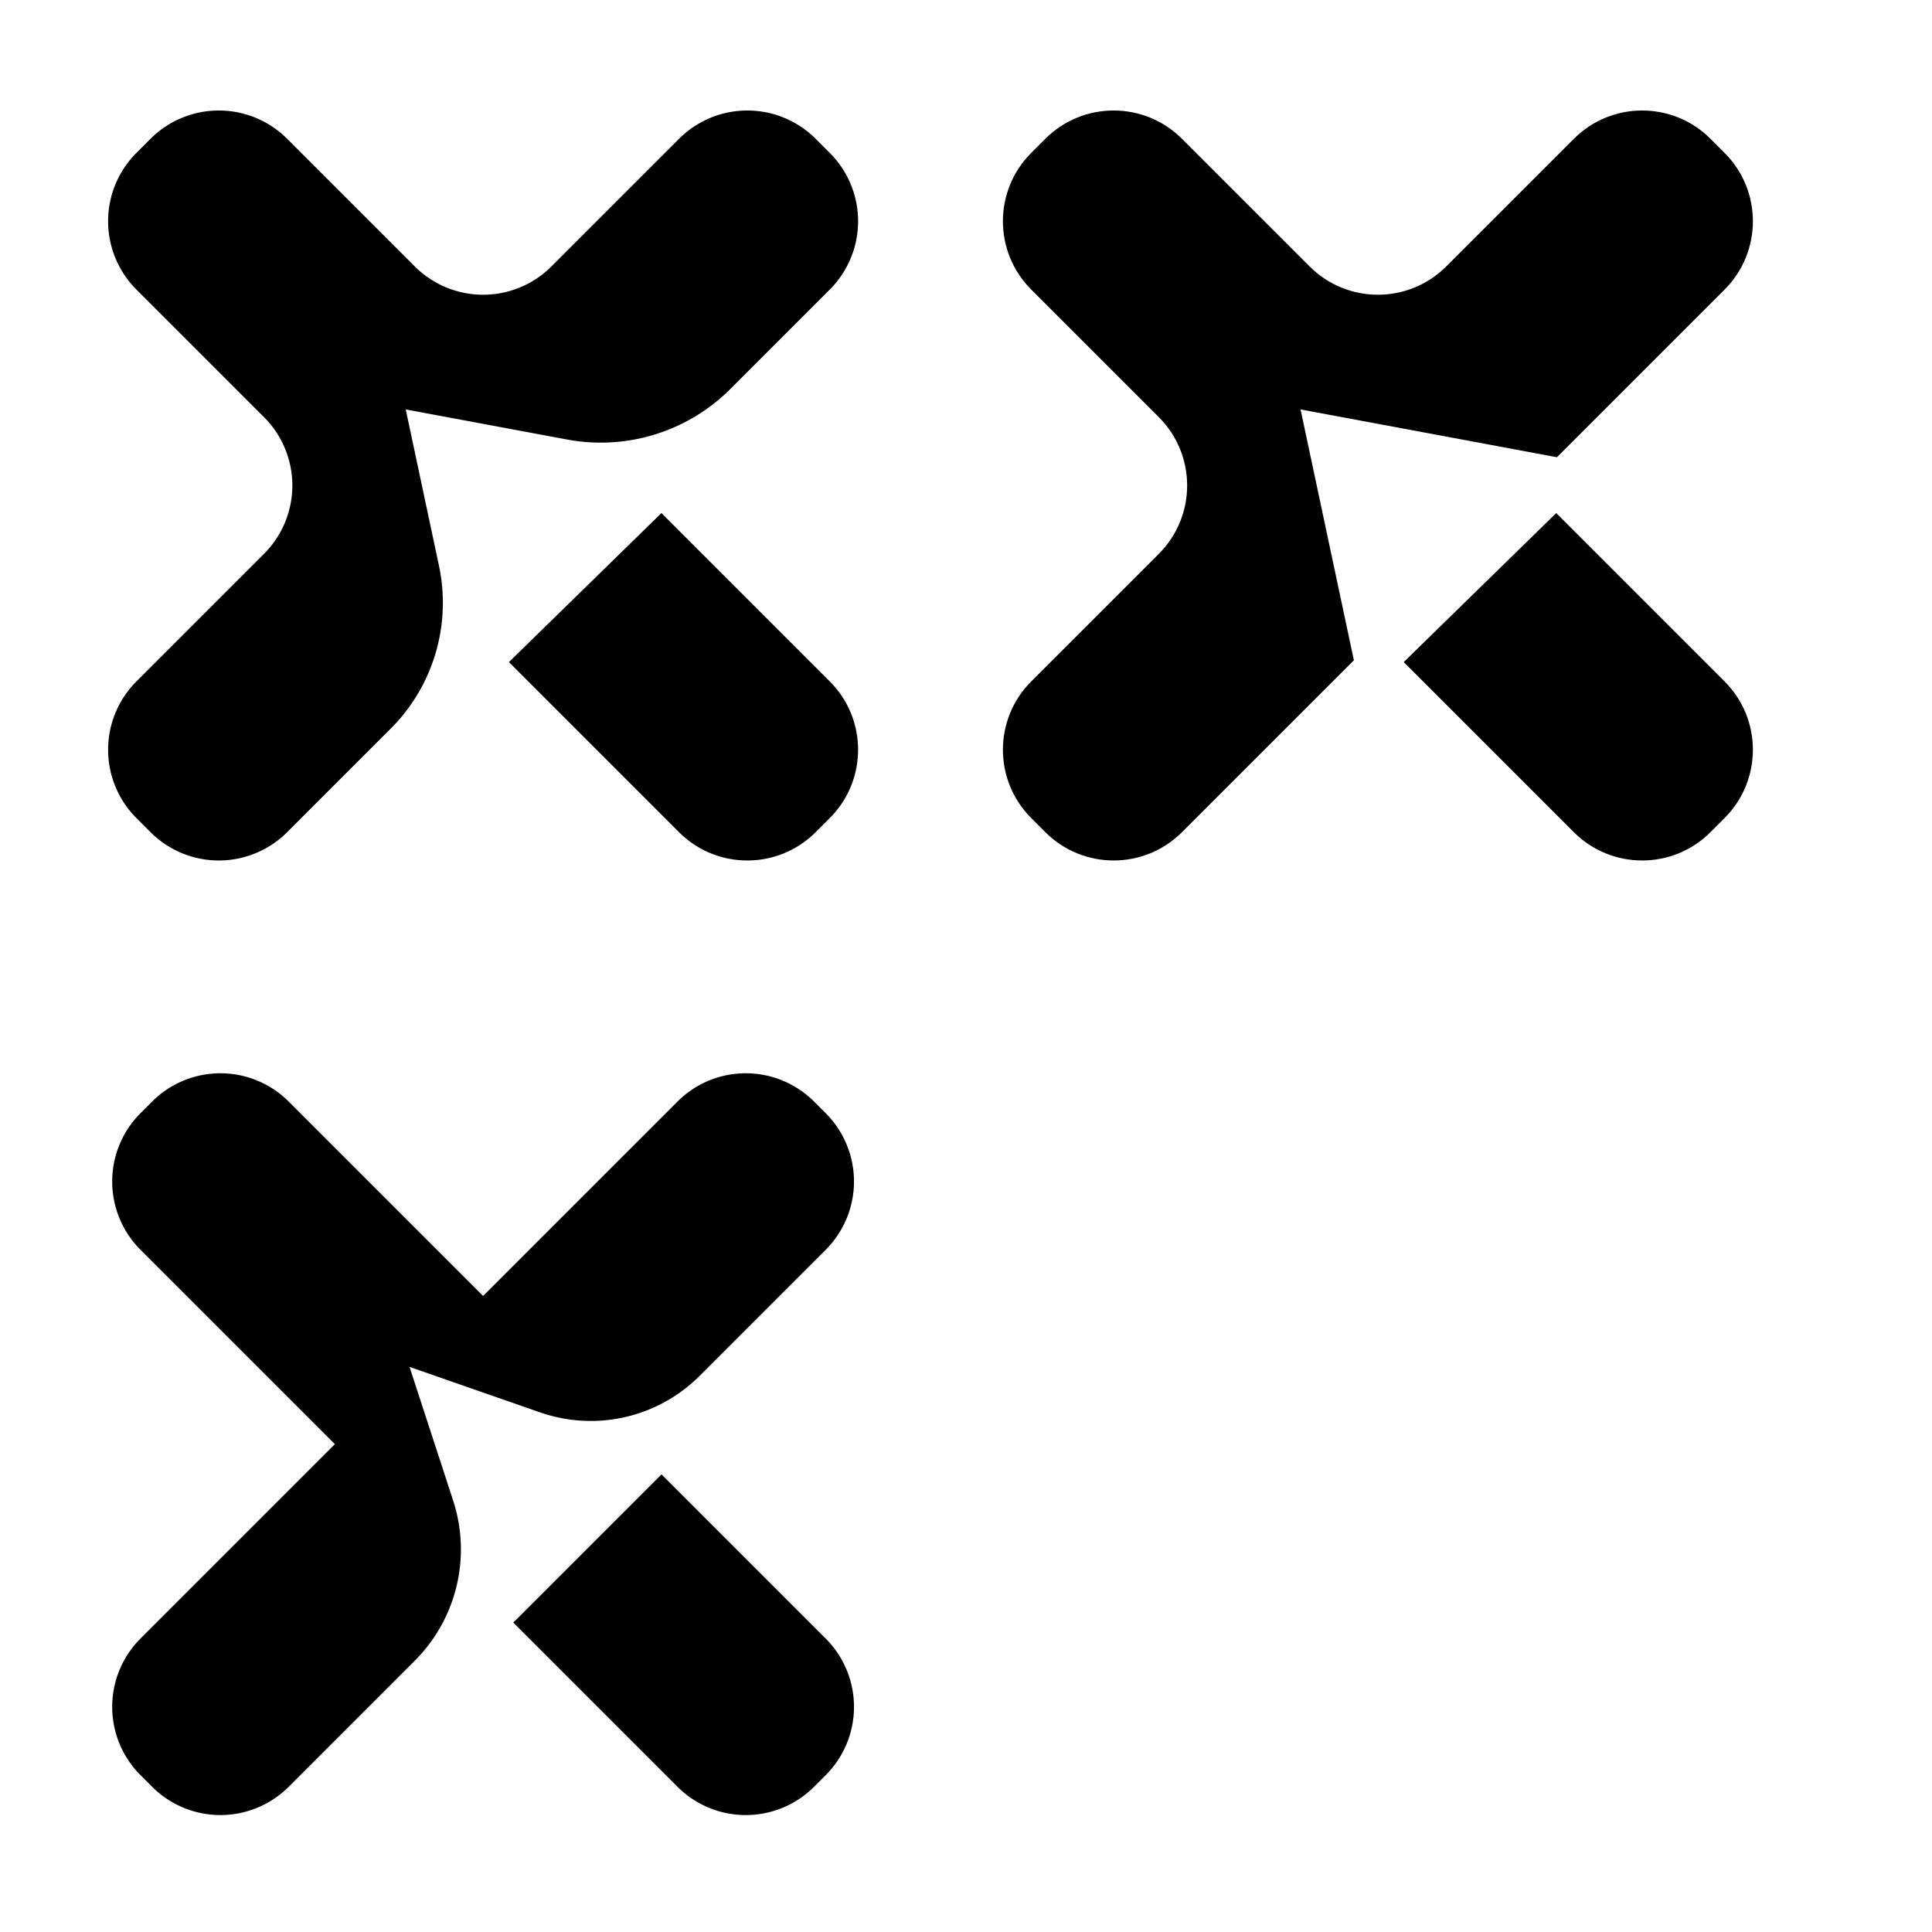 <?xml version="1.0" encoding="UTF-8" standalone="no"?>
<!-- Created with Inkscape (http://www.inkscape.org/) -->

<svg
   width="800"
   height="800"
   viewBox="0 0 211.667 211.667"
   version="1.1"
   id="svg1"
   inkscape:version="1.4 (1:1.4+202410161351+e7c3feb100)"
   sodipodi:docname="logo_research.svg"
   xmlns:inkscape="http://www.inkscape.org/namespaces/inkscape"
   xmlns:sodipodi="http://sodipodi.sourceforge.net/DTD/sodipodi-0.dtd"
   xmlns="http://www.w3.org/2000/svg"
   xmlns:svg="http://www.w3.org/2000/svg">
  <sodipodi:namedview
     id="namedview1"
     pagecolor="#ffffff"
     bordercolor="#000000"
     borderopacity="0.25"
     inkscape:showpageshadow="2"
     inkscape:pageopacity="0.0"
     inkscape:pagecheckerboard="0"
     inkscape:deskcolor="#d1d1d1"
     inkscape:document-units="mm"
     inkscape:zoom="1.08375"
     inkscape:cx="400"
     inkscape:cy="595.15571"
     inkscape:window-width="1920"
     inkscape:window-height="1011"
     inkscape:window-x="0"
     inkscape:window-y="32"
     inkscape:window-maximized="1"
     inkscape:current-layer="svg1" />
  <defs
     id="defs1">
    <inkscape:path-effect
       effect="fillet_chamfer"
       id="path-effect27"
       is_visible="true"
       lpeversion="1"
       nodesatellites_param="F,0,1,1,0,10.583,0,1 @ F,0,1,1,0,10.583,0,1 @ F,0,0,1,0,0,0,1 @ F,0,1,1,0,10.583,0,1 @ F,0,1,1,0,10.583,0,1 @ F,0,1,1,0,10.583,0,1 @ F,0,0,1,0,0,0,1 @ F,0,1,1,0,10.583,0,1 @ F,0,1,1,0,10.583,0,1 @ F,0,1,1,0,10.583,0,1 @ F,0,0,1,0,0,0,1 | F,0,0,1,0,0,0,1 @ F,0,0,1,0,0,0,1 @ F,0,1,1,0,10.583,0,1 @ F,0,1,1,0,10.583,0,1"
       radius="40"
       unit="px"
       method="auto"
       mode="F"
       chamfer_steps="1"
       flexible="false"
       use_knot_distance="true"
       apply_no_radius="true"
       apply_with_radius="true"
       only_selected="true"
       hide_knots="false" />
    <inkscape:path-effect
       effect="fillet_chamfer"
       id="path-effect9"
       is_visible="true"
       lpeversion="1"
       nodesatellites_param="F,0,1,1,0,7.937,0,1 @ F,0,1,1,0,7.937,0,1 @ F,0,1,1,0,7.937,0,1 @ F,0,1,1,0,7.937,0,1 @ F,0,1,1,0,7.937,0,1 @ F,0,0,1,0,0,0,1 @ F,0,0,1,0,0,0,1 @ F,0,0,1,0,0,0,1 @ F,0,0,1,0,0,0,1 @ F,0,1,1,0,7.937,0,1 @ F,0,1,1,0,7.937,0,1 @ F,0,1,1,0,7.937,0,1 | F,0,0,1,0,0,0,1 @ F,0,0,1,0,0,0,1 @ F,0,1,1,0,7.937,0,1 @ F,0,1,1,0,7.937,0,1"
       radius="30"
       unit="px"
       method="auto"
       mode="F"
       chamfer_steps="1"
       flexible="false"
       use_knot_distance="true"
       apply_no_radius="true"
       apply_with_radius="true"
       only_selected="true"
       hide_knots="false" />
    <inkscape:path-effect
       effect="fillet_chamfer"
       id="path-effect16"
       is_visible="true"
       lpeversion="1"
       nodesatellites_param="F,0,1,1,0,10.583,0,1 @ F,0,1,1,0,10.583,0,1 @ F,0,1,1,0,10.583,0,1 @ F,0,1,1,0,10.583,0,1 @ F,0,1,1,0,10.583,0,1 @ F,0,0,1,0,0,0,1 @ F,0,0,1,0,0,0,1 @ F,0,0,1,0,0,0,1 @ F,0,1,1,0,10.583,0,1 @ F,0,1,1,0,10.583,0,1 @ F,0,1,1,0,10.583,0,1 | F,0,0,1,0,0,0,1 @ F,0,0,1,0,0,0,1 @ F,0,1,1,0,10.583,0,1 @ F,0,1,1,0,10.583,0,1"
       radius="40"
       unit="px"
       method="auto"
       mode="F"
       chamfer_steps="1"
       flexible="false"
       use_knot_distance="true"
       apply_no_radius="true"
       apply_with_radius="true"
       only_selected="true"
       hide_knots="false" />
    <inkscape:path-effect
       effect="fillet_chamfer"
       id="path-effect64"
       is_visible="true"
       lpeversion="1"
       nodesatellites_param="F,0,1,1,0,10.583,0,1 @ F,0,1,1,0,10.583,0,1 @ F,0,1,1,0,10.583,0,1 @ F,0,1,1,0,10.583,0,1 @ F,0,1,1,0,10.583,0,1 @ F,0,1,1,0,10.583,0,1 @ F,0,0,1,0,0,0,1 @ F,0,1,1,0,10.583,0,1 @ F,0,1,1,0,10.583,0,1 @ F,0,1,1,0,10.583,0,1 @ F,0,1,1,0,10.583,0,1 | F,0,0,1,0,0,0,1 @ F,0,0,1,0,0,0,1 @ F,0,1,1,0,10.583,0,1 @ F,0,1,1,0,10.583,0,1"
       radius="40"
       unit="px"
       method="auto"
       mode="F"
       chamfer_steps="1"
       flexible="false"
       use_knot_distance="true"
       apply_no_radius="true"
       apply_with_radius="true"
       only_selected="true"
       hide_knots="false" />
  </defs>
  <g
     inkscape:groupmode="layer"
     id="layer4"
     inkscape:label="old"
     sodipodi:insensitive="true"
     style="display:none">
    <g
       inkscape:label="circles"
       inkscape:groupmode="layer"
       id="layer1"
       style="display:none">
      <path
         id="rect10"
         style="font-variation-settings:'wght' 380;display:inline;fill:#000000;fill-opacity:1;stroke:#000000;stroke-width:2.646;stroke-linecap:round;stroke-linejoin:round;stroke-dasharray:none;stroke-opacity:1;paint-order:markers fill stroke"
         d="M -10.26,-21.923 H 10.26 V -64.576 H 52.912 V -85.095 H 5.599 a 11.688,11.688 0 0 0 -11.198,0 h -47.313 v 20.519 h 42.653 z m 0,-69.825 c 6.308,-3.815 14.211,-3.815 20.519,0 v -35.999 h -20.519 z"
         transform="rotate(135)" />
    </g>
    <g
       inkscape:groupmode="layer"
       id="g53"
       inkscape:label="arrow center"
       style="display:none"
       transform="translate(-3.8146974e-6,106.395)">
      <circle
         style="font-variation-settings:'wght' 380;display:none;fill:none;stroke:#ff0000;stroke-width:1.058;stroke-linecap:round;stroke-linejoin:round;stroke-dasharray:none;stroke-opacity:1;paint-order:stroke fill markers"
         id="circle49"
         cx="52.917"
         cy="52.917"
         r="52.917" />
      <circle
         style="font-variation-settings:'wght' 380;display:none;fill:none;stroke:#ff0000;stroke-width:1.058;stroke-linecap:round;stroke-linejoin:round;stroke-dasharray:none;stroke-opacity:1;paint-order:stroke fill markers"
         id="circle50"
         cx="52.917"
         cy="52.917"
         r="32.216" />
      <circle
         style="font-variation-settings:'wght' 380;display:none;fill:none;stroke:#ff0000;stroke-width:1.058;stroke-linecap:round;stroke-linejoin:round;stroke-dasharray:none;stroke-opacity:1;paint-order:stroke fill markers"
         id="circle51"
         cx="52.917"
         cy="52.917"
         r="19.825" />
      <circle
         style="font-variation-settings:'wght' 380;display:none;fill:none;stroke:#ff0000;stroke-width:1.058;stroke-linecap:round;stroke-linejoin:round;stroke-dasharray:none;stroke-opacity:1;paint-order:stroke fill markers"
         id="circle52"
         cx="52.917"
         cy="52.917"
         r="11.688" />
      <path
         id="rect52"
         style="font-variation-settings:'wght' 380;display:inline;fill:#000000;fill-opacity:1;stroke:#000000;stroke-width:2.646;stroke-linecap:round;stroke-linejoin:round;stroke-dasharray:none;stroke-opacity:1;paint-order:stroke fill markers"
         d="M -10.26,-21.923 H 10.26 V -64.576 H 52.912 V -85.095 H 16.963 L 0,-74.835 -16.963,-85.095 H -52.912 v 20.519 h 42.653 z m 0,-69.876 h 20.519 v -35.948 h -20.519 z"
         transform="rotate(135)" />
    </g>
    <g
       inkscape:groupmode="layer"
       id="g48"
       inkscape:label="arrow smaller"
       style="display:none">
      <path
         id="rect47"
         style="font-variation-settings:'wght' 380;display:inline;fill:#000000;stroke:#000000;stroke-width:2.646;stroke-linecap:round;stroke-linejoin:round;stroke-dasharray:none;stroke-opacity:1;paint-order:stroke fill markers"
         d="m 125.109,109.083 -14.509,14.509 30.16,30.16 -30.16,30.16 14.509,14.509 30.16,-30.159 -8.265,-22.774 22.774,8.265 30.159,-30.16 -14.509,-14.509 -30.16,30.16 z m 49.41,49.41 -14.509,14.509 25.419,25.419 14.509,-14.509 z" />
    </g>
    <g
       inkscape:groupmode="layer"
       id="g57"
       inkscape:label="other arrow"
       style="display:inline">
      <circle
         style="font-variation-settings:'wght' 380;display:none;fill:none;stroke:#ff0000;stroke-width:1.058;stroke-linecap:round;stroke-linejoin:round;stroke-dasharray:none;stroke-opacity:1;paint-order:stroke fill markers"
         id="circle53"
         cx="52.917"
         cy="52.917"
         r="52.917" />
      <circle
         style="font-variation-settings:'wght' 380;display:none;fill:none;stroke:#ff0000;stroke-width:1.058;stroke-linecap:round;stroke-linejoin:round;stroke-dasharray:none;stroke-opacity:1;paint-order:stroke fill markers"
         id="circle54"
         cx="52.917"
         cy="52.917"
         r="32.216" />
      <circle
         style="font-variation-settings:'wght' 380;display:none;fill:none;stroke:#ff0000;stroke-width:1.058;stroke-linecap:round;stroke-linejoin:round;stroke-dasharray:none;stroke-opacity:1;paint-order:stroke fill markers"
         id="circle55"
         cx="52.917"
         cy="52.917"
         r="19.825" />
      <circle
         style="font-variation-settings:'wght' 380;display:none;fill:none;stroke:#ff0000;stroke-width:1.058;stroke-linecap:round;stroke-linejoin:round;stroke-dasharray:none;stroke-opacity:1;paint-order:stroke fill markers"
         id="circle56"
         cx="52.917"
         cy="52.917"
         r="11.688" />
      <circle
         style="font-variation-settings:'wght' 380;display:none;fill:none;stroke:#ff0000;stroke-width:1.058;stroke-linecap:round;stroke-linejoin:round;stroke-dasharray:none;stroke-opacity:1;paint-order:stroke fill markers"
         id="circle57"
         cx="52.917"
         cy="52.917"
         r="7.175" />
      <path
         style="font-variation-settings:'wght' 380;display:none;fill:#000000;fill-opacity:1;stroke:#000000;stroke-width:1.058;stroke-linecap:round;stroke-linejoin:round;stroke-dasharray:none;stroke-opacity:1;paint-order:markers fill stroke"
         d="M 90.595,90.072 15.764,15.241 Z"
         id="path57" />
      <path
         id="rect56"
         style="font-variation-settings:'wght' 380;display:inline;fill:#000000;fill-opacity:1;stroke:#000000;stroke-width:2.646;stroke-linecap:round;stroke-linejoin:round;stroke-dasharray:none;stroke-opacity:1;paint-order:stroke fill markers"
         d="M -10.26,-21.923 H 10.26 V -64.576 H 52.912 V -85.095 H 16.963 L -0.37,-67.67 -16.963,-85.095 H -52.912 v 20.519 h 42.653 z m 0,-69.876 h 20.519 v -35.948 h -20.519 z"
         transform="rotate(135)" />
    </g>
    <g
       inkscape:groupmode="layer"
       id="layer2"
       inkscape:label="arrow"
       style="display:inline">
      <circle
         style="font-variation-settings:'wght' 380;display:none;fill:none;stroke:#ff0000;stroke-width:1.058;stroke-linecap:round;stroke-linejoin:round;stroke-dasharray:none;stroke-opacity:1;paint-order:stroke fill markers"
         id="path1-6"
         cx="52.917"
         cy="52.917"
         r="52.917" />
      <circle
         style="font-variation-settings:'wght' 380;display:none;fill:none;stroke:#ff0000;stroke-width:1.058;stroke-linecap:round;stroke-linejoin:round;stroke-dasharray:none;stroke-opacity:1;paint-order:stroke fill markers"
         id="circle1-2"
         cx="52.917"
         cy="52.917"
         r="32.216" />
      <circle
         style="font-variation-settings:'wght' 380;display:none;fill:none;stroke:#ff0000;stroke-width:1.058;stroke-linecap:round;stroke-linejoin:round;stroke-dasharray:none;stroke-opacity:1;paint-order:stroke fill markers"
         id="circle2-9"
         cx="52.917"
         cy="52.917"
         r="19.825" />
      <circle
         style="font-variation-settings:'wght' 380;display:none;fill:none;stroke:#ff0000;stroke-width:1.058;stroke-linecap:round;stroke-linejoin:round;stroke-dasharray:none;stroke-opacity:1;paint-order:stroke fill markers"
         id="circle3-1"
         cx="52.917"
         cy="52.917"
         r="11.688" />
      <path
         id="rect13-2"
         style="font-variation-settings:'wght' 380;display:inline;fill:#000000;fill-opacity:1;stroke:#000000;stroke-width:2.646;stroke-linecap:round;stroke-linejoin:round;stroke-dasharray:none;stroke-opacity:1;paint-order:stroke fill markers"
         d="M 125.109,8.248 110.599,22.757 140.759,52.917 110.599,83.077 125.109,97.586 150.528,72.166 147.004,44.652 174.518,48.176 199.938,22.757 185.428,8.248 155.268,38.407 Z m 49.41,49.41 -14.509,14.509 25.419,25.419 14.509,-14.509 z" />
    </g>
  </g>
  <g
     inkscape:groupmode="layer"
     id="g19"
     inkscape:label="base"
     style="display:none"
     transform="translate(0.011,105.304)">
    <circle
       style="font-variation-settings:'wght' 380;display:inline;fill:none;stroke:#ff0000;stroke-width:1.058;stroke-linecap:round;stroke-linejoin:round;stroke-dasharray:none;stroke-opacity:1;paint-order:stroke fill markers"
       id="circle15"
       cx="52.917"
       cy="52.917"
       r="52.917" />
    <circle
       style="font-variation-settings:'wght' 380;display:inline;fill:none;stroke:#ff0000;stroke-width:1.058;stroke-linecap:round;stroke-linejoin:round;stroke-dasharray:none;stroke-opacity:1;paint-order:stroke fill markers"
       id="circle16"
       cx="52.917"
       cy="52.917"
       r="32.216" />
    <circle
       style="font-variation-settings:'wght' 380;display:inline;fill:none;stroke:#ff0000;stroke-width:1.058;stroke-linecap:round;stroke-linejoin:round;stroke-dasharray:none;stroke-opacity:1;paint-order:stroke fill markers"
       id="circle17"
       cx="52.917"
       cy="52.917"
       r="19.825" />
    <circle
       style="font-variation-settings:'wght' 380;display:inline;fill:none;stroke:#ff0000;stroke-width:1.058;stroke-linecap:round;stroke-linejoin:round;stroke-dasharray:none;stroke-opacity:1;paint-order:stroke fill markers"
       id="circle18"
       cx="52.917"
       cy="52.917"
       r="11.688" />
    <circle
       style="font-variation-settings:'wght' 380;display:inline;fill:none;stroke:#ff0000;stroke-width:1.058;stroke-linecap:round;stroke-linejoin:round;stroke-dasharray:none;stroke-opacity:1;paint-order:stroke fill markers"
       id="circle19"
       cx="52.917"
       cy="52.917"
       r="11.688" />
    <rect
       style="font-variation-settings:'wght' 380;fill:none;fill-opacity:1;stroke:#ff0000;stroke-width:1.047;stroke-linecap:round;stroke-linejoin:round;stroke-dasharray:none;stroke-opacity:1;paint-order:markers fill stroke"
       id="rect20"
       width="22.966"
       height="104.365"
       x="63.353"
       y="-52.182"
       transform="rotate(45)" />
    <rect
       style="font-variation-settings:'wght' 380;fill:none;fill-opacity:1;stroke:#ff0000;stroke-width:1.047;stroke-linecap:round;stroke-linejoin:round;stroke-dasharray:none;stroke-opacity:1;paint-order:markers fill stroke"
       id="rect21"
       width="22.966"
       height="104.365"
       x="-11.483"
       y="22.653"
       transform="rotate(-45)" />
    <path
       style="font-variation-settings:'wght' 380;fill:none;fill-opacity:1;stroke:#ff0000;stroke-width:1.058;stroke-linecap:round;stroke-linejoin:round;stroke-dasharray:none;stroke-opacity:1;paint-order:markers fill stroke"
       d="m 16.029,121.322 74.316,74.316 z"
       id="path21"
       transform="translate(-0.011,-105.304)" />
  </g>
  <g
     inkscape:groupmode="layer"
     id="g62"
     inkscape:label="arrow round"
     style="display:inline"
     sodipodi:insensitive="true">
    <circle
       style="font-variation-settings:'wght' 380;display:none;fill:none;stroke:#ff0000;stroke-width:1.058;stroke-linecap:round;stroke-linejoin:round;stroke-dasharray:none;stroke-opacity:1;paint-order:stroke fill markers"
       id="circle58"
       cx="52.917"
       cy="52.917"
       r="52.917" />
    <circle
       style="font-variation-settings:'wght' 380;display:none;fill:none;stroke:#ff0000;stroke-width:1.058;stroke-linecap:round;stroke-linejoin:round;stroke-dasharray:none;stroke-opacity:1;paint-order:stroke fill markers"
       id="circle59"
       cx="52.917"
       cy="52.917"
       r="32.216" />
    <circle
       style="font-variation-settings:'wght' 380;display:none;fill:none;stroke:#ff0000;stroke-width:1.058;stroke-linecap:round;stroke-linejoin:round;stroke-dasharray:none;stroke-opacity:1;paint-order:stroke fill markers"
       id="circle60"
       cx="52.917"
       cy="52.917"
       r="19.825" />
    <circle
       style="font-variation-settings:'wght' 380;display:none;fill:none;stroke:#ff0000;stroke-width:1.058;stroke-linecap:round;stroke-linejoin:round;stroke-dasharray:none;stroke-opacity:1;paint-order:stroke fill markers"
       id="circle61"
       cx="52.917"
       cy="52.917"
       r="11.688" />
    <circle
       style="font-variation-settings:'wght' 380;display:none;fill:none;stroke:#ff0000;stroke-width:1.058;stroke-linecap:round;stroke-linejoin:round;stroke-dasharray:none;stroke-opacity:1;paint-order:stroke fill markers"
       id="circle62"
       cx="52.917"
       cy="52.917"
       r="11.688" />
    <path
       style="font-variation-settings:'wght' 380;display:none;fill:#000000;fill-opacity:1;stroke:#000000;stroke-width:2.646;stroke-linecap:round;stroke-linejoin:round;stroke-dasharray:none;stroke-opacity:1;paint-order:markers fill stroke"
       d="M 90.137,90.4 15.718,15.981 Z"
       id="path63" />
    <path
       id="rect62"
       style="font-variation-settings:'wght' 380;display:inline;fill:#000000;fill-opacity:1;stroke:#000000;stroke-width:0;stroke-linecap:round;stroke-linejoin:round;stroke-dasharray:none;stroke-opacity:1;paint-order:stroke fill markers"
       d="m 16.492,15.206 -1.548,1.548 a 10.583,10.583 90 0 0 1.17e-4,14.967 l 13.985,13.985 a 10.583,10.583 90 0 1 0,14.967 L 14.944,74.658 a 10.583,10.583 90 0 0 -1.17e-4,14.967 l 1.548,1.548 a 10.583,10.583 4.4726744e-4 0 0 14.967,1.16e-4 L 42.812,79.822 A 19.49,19.49 106.498 0 0 48.094,61.986 L 44.452,44.857 62.135,48.154 A 20.089,20.089 162.781 0 0 80.023,42.611 L 90.911,31.722 a 10.583,10.583 90 0 0 1.18e-4,-14.967 l -1.548,-1.548 a 10.583,10.583 1.9397208e-4 0 0 -14.967,-5.1e-5 L 60.412,29.191 a 10.583,10.583 180 0 1 -14.967,6.6e-5 L 31.459,15.206 a 10.583,10.583 180 0 0 -14.967,1.17e-4 z m 55.973,41.006 -16.707,16.324 18.637,18.637 c 4.133,4.133 10.834,4.133 14.967,-1.18e-4 0.516,-0.516 1.032,-1.032 1.548,-1.548 4.133,-4.133 4.133,-10.834 -1.18e-4,-14.967 z"
       inkscape:path-effect="#path-effect64"
       inkscape:original-d="M 23.975798,7.7225267 C 18.470708,13.227789 12.965617,18.733052 7.4605267,24.238314 17.1111,33.888888 26.761674,43.539461 36.412248,53.190035 26.761674,62.840609 17.1111,72.491182 7.4605267,82.141756 12.965617,87.647018 18.470708,93.152281 23.975798,98.657543 32.748906,89.884435 41.522013,81.111328 50.295121,72.33822 48.347264,63.177883 46.399407,54.017547 44.45155,44.85721 53.814114,46.60284 63.176677,48.34847 72.539241,50.0941 81.157836,41.475505 89.776432,32.856909 98.395027,24.238314 92.889937,18.733051 87.384847,13.227789 81.879757,7.722526 72.229183,17.373272 62.578609,27.024018 52.928035,36.674764 43.277289,27.024018 33.626544,17.373272 23.975798,7.7225267 Z M 72.465861,56.21259 C 66.896864,61.653946 61.327868,67.095302 55.758871,72.536658 64.465833,81.24362 73.172795,89.950582 81.879757,98.657544 87.384849,93.152283 92.889933,87.647015 98.395024,82.141754 89.75197,73.498699 81.108915,64.855645 72.465861,56.21259 Z" />
  </g>
  <g
     inkscape:groupmode="layer"
     id="g15"
     inkscape:label="arrow round 2"
     style="display:inline"
     transform="translate(98.034)"
     sodipodi:insensitive="true">
    <circle
       style="font-variation-settings:'wght' 380;display:none;fill:none;stroke:#ff0000;stroke-width:1.058;stroke-linecap:round;stroke-linejoin:round;stroke-dasharray:none;stroke-opacity:1;paint-order:stroke fill markers"
       id="circle9"
       cx="52.917"
       cy="52.917"
       r="52.917" />
    <circle
       style="font-variation-settings:'wght' 380;display:none;fill:none;stroke:#ff0000;stroke-width:1.058;stroke-linecap:round;stroke-linejoin:round;stroke-dasharray:none;stroke-opacity:1;paint-order:stroke fill markers"
       id="circle10"
       cx="52.917"
       cy="52.917"
       r="32.216" />
    <circle
       style="font-variation-settings:'wght' 380;display:none;fill:none;stroke:#ff0000;stroke-width:1.058;stroke-linecap:round;stroke-linejoin:round;stroke-dasharray:none;stroke-opacity:1;paint-order:stroke fill markers"
       id="circle12"
       cx="52.917"
       cy="52.917"
       r="19.825" />
    <circle
       style="font-variation-settings:'wght' 380;display:none;fill:none;stroke:#ff0000;stroke-width:1.058;stroke-linecap:round;stroke-linejoin:round;stroke-dasharray:none;stroke-opacity:1;paint-order:stroke fill markers"
       id="circle13"
       cx="52.917"
       cy="52.917"
       r="11.688" />
    <circle
       style="font-variation-settings:'wght' 380;display:none;fill:none;stroke:#ff0000;stroke-width:1.058;stroke-linecap:round;stroke-linejoin:round;stroke-dasharray:none;stroke-opacity:1;paint-order:stroke fill markers"
       id="circle14"
       cx="52.917"
       cy="52.917"
       r="11.688" />
    <path
       style="font-variation-settings:'wght' 380;display:none;fill:#000000;fill-opacity:1;stroke:#000000;stroke-width:2.646;stroke-linecap:round;stroke-linejoin:round;stroke-dasharray:none;stroke-opacity:1;paint-order:markers fill stroke"
       d="M 90.137,90.4 15.718,15.981 Z"
       id="path14" />
    <path
       id="path15"
       style="font-variation-settings:'wght' 380;display:inline;fill:#000000;fill-opacity:1;stroke:#000000;stroke-width:0;stroke-linecap:round;stroke-linejoin:round;stroke-dasharray:none;stroke-opacity:1;paint-order:stroke fill markers"
       d="m 16.492,15.206 -1.548,1.548 c -4.133,4.133 -4.133,10.834 1.17e-4,14.967 l 13.985,13.985 c 4.133,4.133 4.133,10.834 0,14.967 L 14.944,74.658 c -4.133,4.133 -4.133,10.834 -1.17e-4,14.967 l 1.548,1.548 c 4.133,4.133 10.834,4.133 14.967,1.16e-4 L 50.295,72.338 44.452,44.857 72.539,50.094 90.911,31.722 c 4.133,-4.133 4.133,-10.834 1.18e-4,-14.967 L 89.363,15.206 C 85.23,11.073 78.529,11.073 74.396,15.206 L 60.412,29.191 c -4.133,4.133 -10.834,4.133 -14.967,6.6e-5 L 31.459,15.206 c -4.133,-4.133 -10.834,-4.133 -14.967,1.17e-4 z m 55.973,41.006 -16.707,16.324 18.637,18.637 c 4.133,4.133 10.834,4.133 14.967,-1.18e-4 l 1.548,-1.548 c 4.133,-4.133 4.133,-10.834 -1.18e-4,-14.967 z"
       sodipodi:nodetypes="ssssssssscccssssssssccssssc" />
  </g>
  <path
     id="logo"
     style="display:inline;font-variation-settings:'wght' 380;fill-opacity:1;paint-order:markers fill stroke"
     d="m 22.653,-0.899 -2.9e-5,1.799 a 10.583,10.583 45 0 0 10.583,10.583 l 30.116,0 V 41.599 A 10.583,10.583 45 0 0 73.936,52.182 l 1.799,-2.9e-5 A 10.584,10.584 135 0 0 86.318,41.599 l 1.76e-4,-19.533 A 17.247,17.247 58.466 0 0 76.883,6.689 L 63.151,-0.287 76.789,-6.878 a 16.869,16.869 122.104 0 0 9.529,-15.188 V -41.599 A 10.583,10.583 45 0 0 75.735,-52.182 l -1.799,2.8e-5 a 10.583,10.583 134.999 0 0 -10.583,10.584 l 2.7e-4,30.116 -30.116,0 A 10.584,10.584 135 0 0 22.653,-0.899 Z m 68.344,-10.583 -3.65e-4,22.965 25.438,0 a 10.583,10.583 135 0 0 10.584,-10.583 l 2e-5,-1.799 a 10.583,10.583 45 0 0 -10.583,-10.583 z"
     transform="rotate(45,-127.108,52.665)"
     inkscape:path-effect="#path-effect27"
     inkscape:original-d="m 22.653257,-11.482753 -3.65e-4,22.965499 h 40.699825 v 40.699825 l 22.965499,-3.65e-4 3.66e-4,-40.69946 -23.16757,-11.769777 23.167204,-11.195722 v -40.699825 l -22.965499,3.66e-4 3.65e-4,40.699459 z m 68.343637,0 -3.65e-4,22.965499 h 36.021151 l 3.6e-4,-22.965499 z"
     inkscape:export-filename="logo.svg"
     inkscape:export-xdpi="96"
     inkscape:export-ydpi="96"
     inkscape:label="final" />
</svg>
